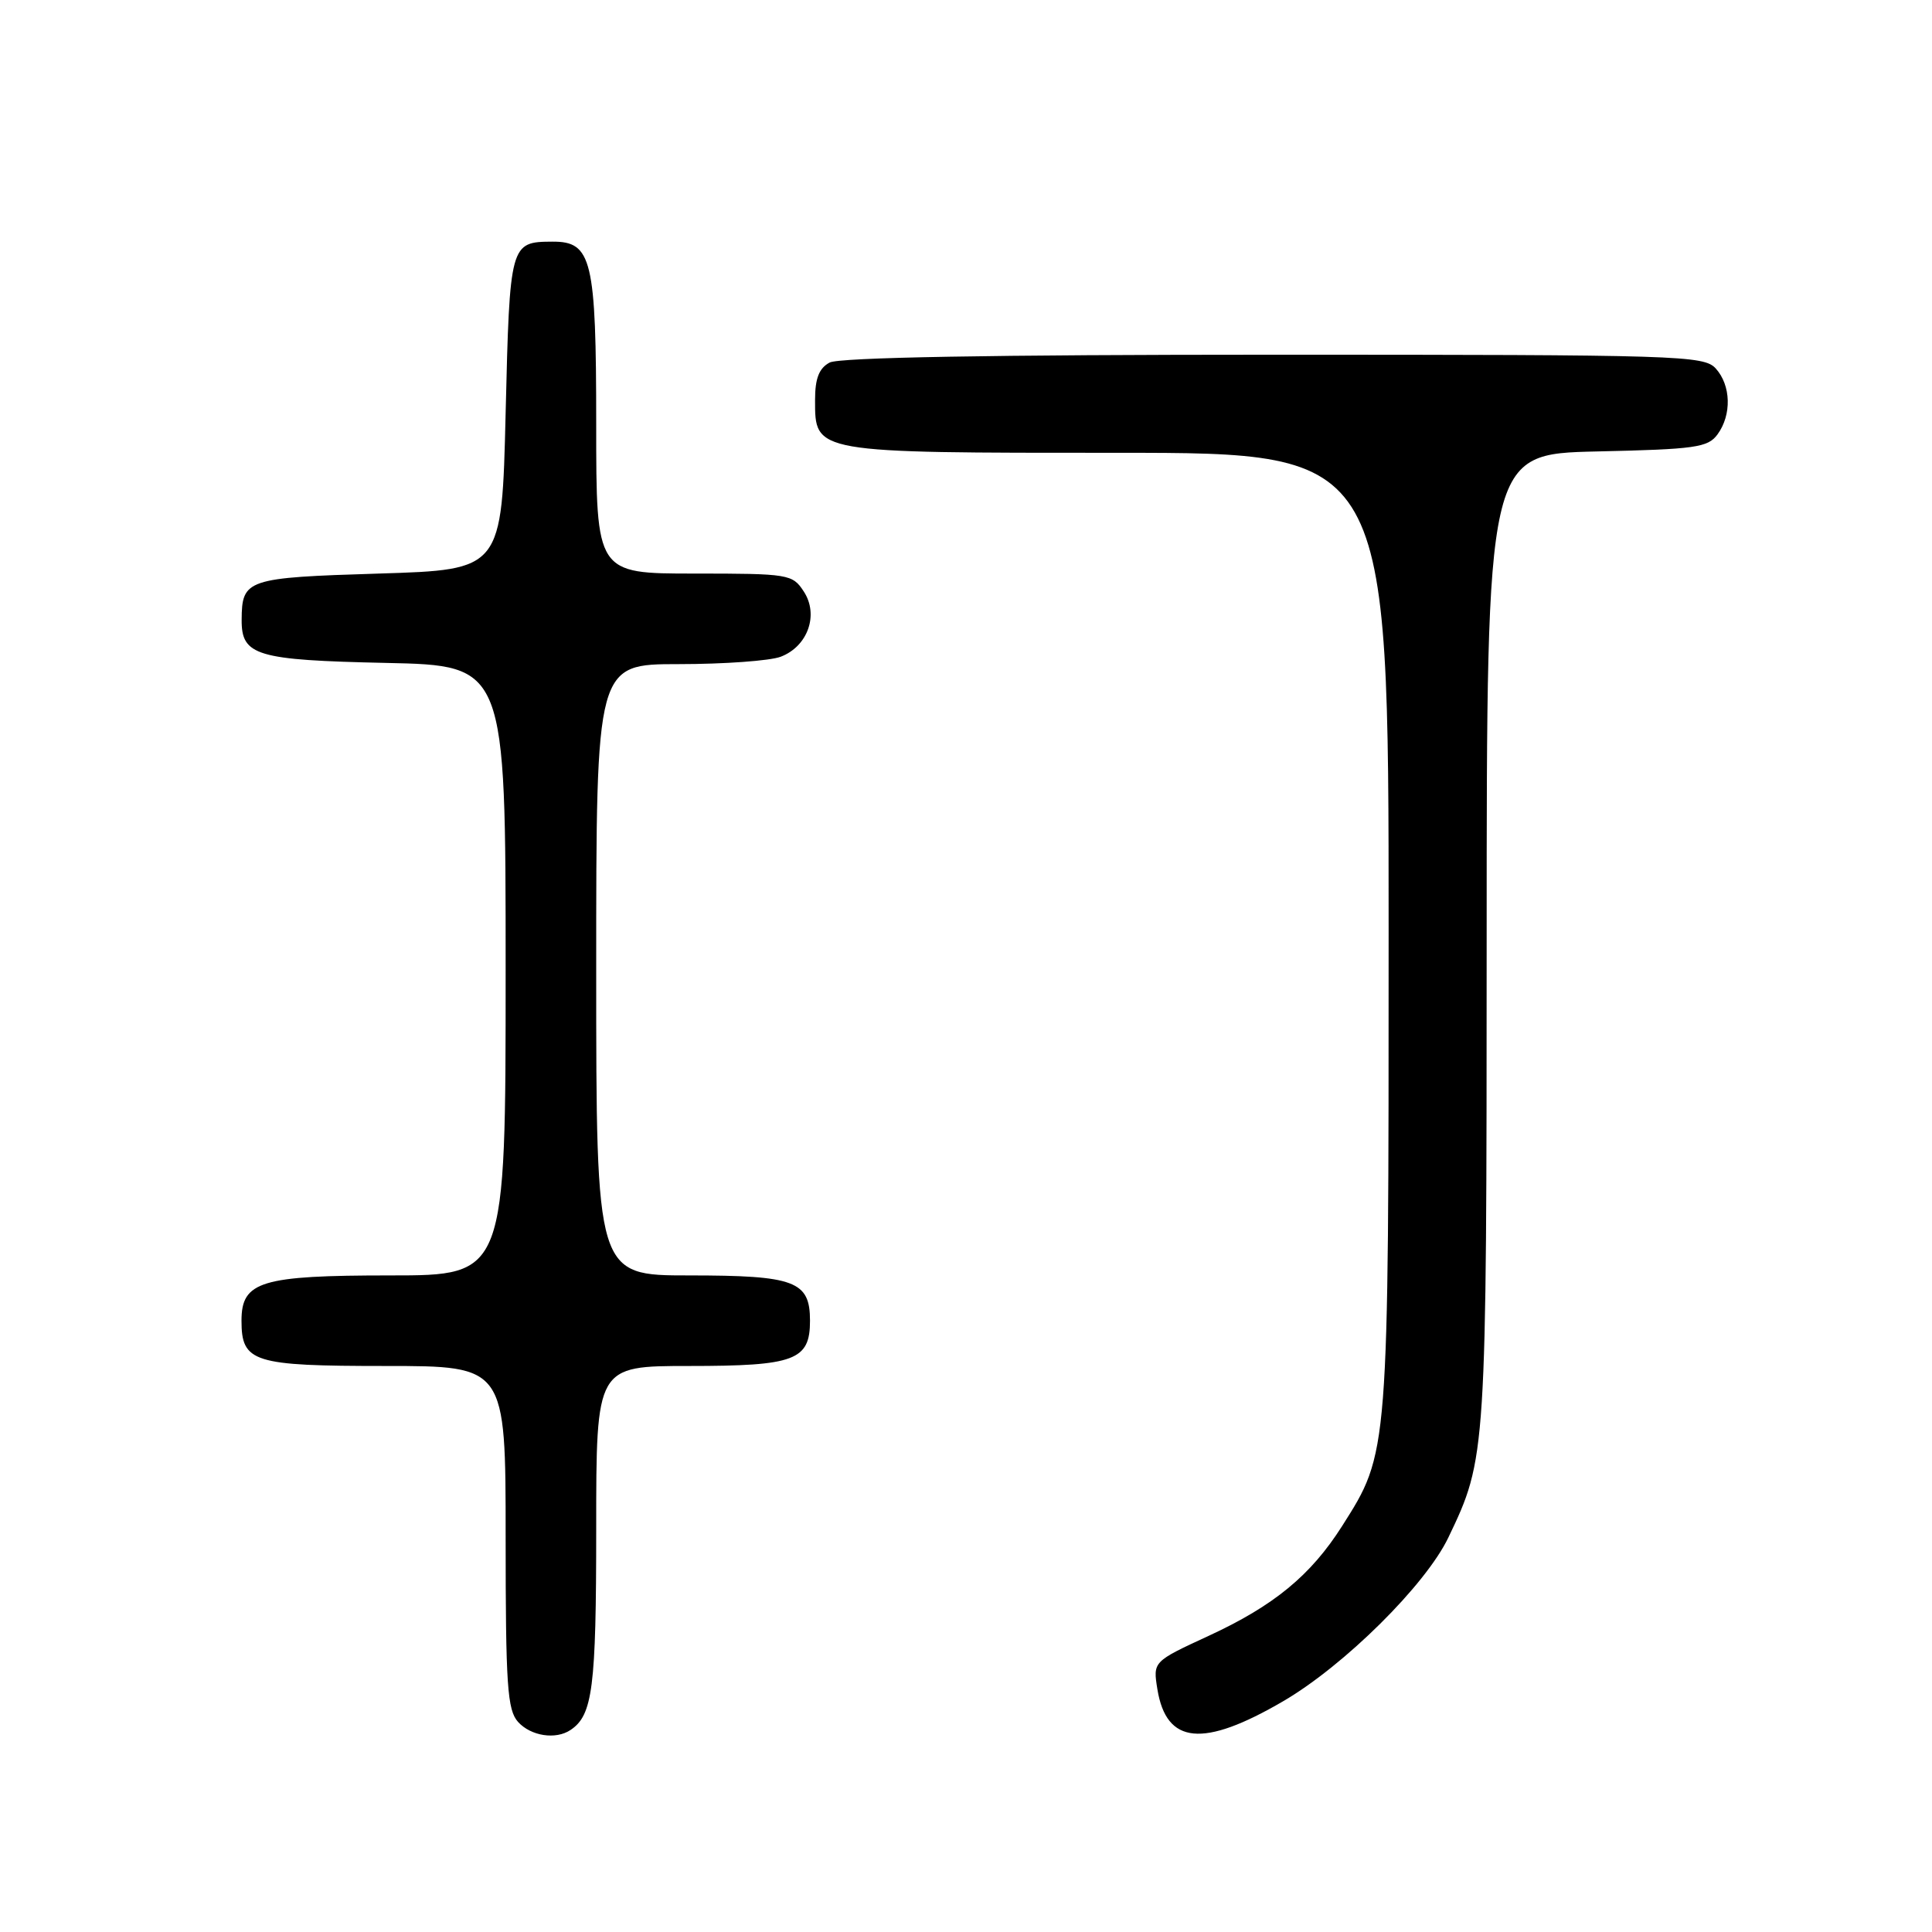 <?xml version="1.0" encoding="UTF-8" standalone="no"?>
<!DOCTYPE svg PUBLIC "-//W3C//DTD SVG 1.1//EN" "http://www.w3.org/Graphics/SVG/1.1/DTD/svg11.dtd" >
<svg xmlns="http://www.w3.org/2000/svg" xmlns:xlink="http://www.w3.org/1999/xlink" version="1.1" viewBox="0 0 256 256">
 <g >
 <path fill="currentColor"
d=" M 75.60 229.23 C 78.54 227.27 79.00 223.65 79.00 202.57 C 79.00 181.00 79.00 181.00 91.31 181.00 C 105.33 181.00 107.33 180.25 107.33 175.00 C 107.33 169.75 105.33 169.00 91.31 169.00 C 79.00 169.00 79.00 169.00 79.00 128.50 C 79.00 88.00 79.00 88.00 89.93 88.00 C 95.95 88.00 102.03 87.56 103.45 87.02 C 107.04 85.65 108.53 81.45 106.50 78.37 C 105.01 76.08 104.52 76.00 91.98 76.00 C 79.00 76.00 79.00 76.00 79.00 56.22 C 79.00 34.36 78.43 31.99 73.19 32.02 C 67.59 32.05 67.54 32.21 67.00 54.71 C 66.50 75.50 66.50 75.50 50.21 76.00 C 32.65 76.54 32.05 76.74 32.02 82.13 C 31.99 86.88 33.96 87.47 51.15 87.84 C 67.00 88.18 67.00 88.18 67.00 128.59 C 67.00 169.00 67.00 169.00 51.72 169.00 C 34.57 169.00 32.00 169.78 32.00 174.99 C 32.00 180.52 33.52 181.00 51.07 181.00 C 67.00 181.00 67.00 181.00 67.00 203.67 C 67.00 223.36 67.22 226.58 68.65 228.17 C 70.35 230.04 73.64 230.55 75.60 229.23 Z  M 170.03 225.42 C 178.11 220.71 188.90 210.02 191.91 203.74 C 196.96 193.20 196.98 192.90 196.99 124.32 C 197.00 60.15 197.00 60.15 211.58 59.82 C 224.65 59.53 226.31 59.30 227.58 57.56 C 229.48 54.96 229.37 51.07 227.35 48.83 C 225.78 47.10 222.64 47.00 168.78 47.00 C 131.46 47.00 111.20 47.36 109.93 48.04 C 108.53 48.79 108.00 50.14 108.00 52.98 C 108.00 60.06 107.66 60.00 148.22 60.00 C 184.00 60.00 184.00 60.00 184.00 123.32 C 184.00 192.96 184.04 192.43 177.83 202.22 C 173.68 208.75 168.81 212.76 160.15 216.76 C 152.77 220.17 152.77 220.17 153.36 223.83 C 154.55 231.15 159.41 231.62 170.03 225.42 Z "/>
</g>
</svg>
